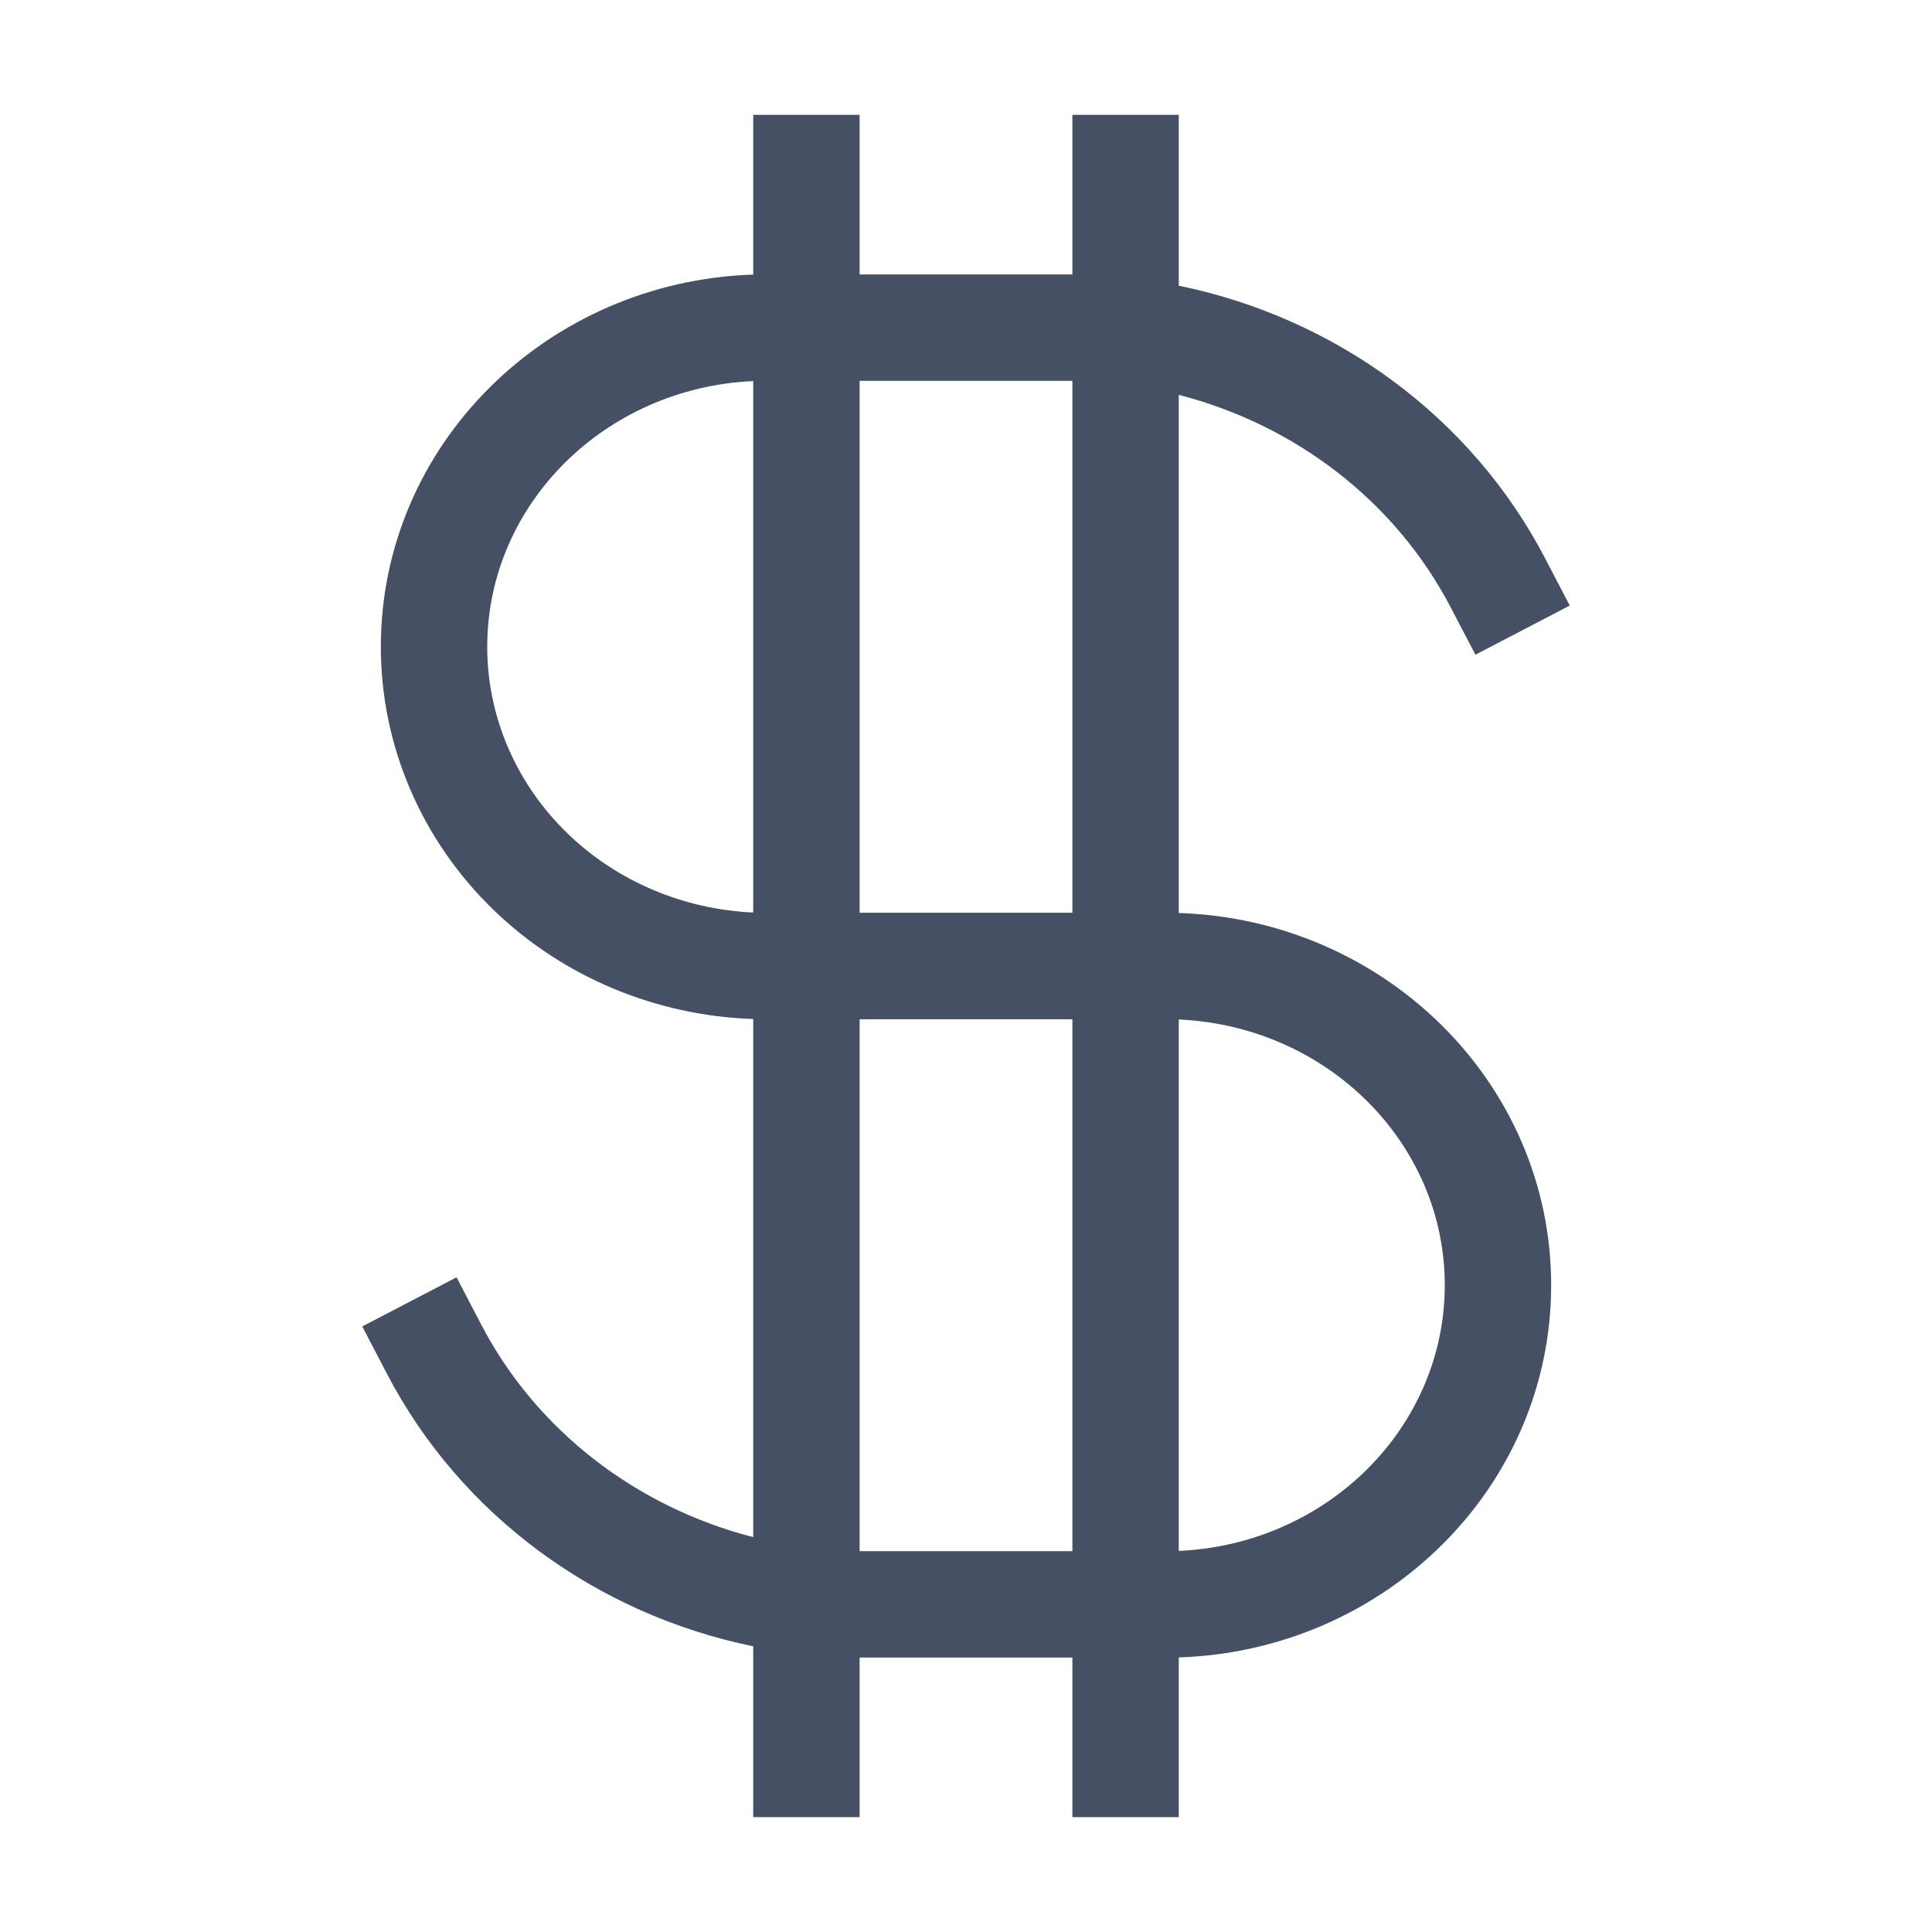 <svg width="16" height="16" viewBox="0 0 16 16" fill="none" xmlns="http://www.w3.org/2000/svg">
<g id="Size=16">
<path id="icon" fill-rule="evenodd" clip-rule="evenodd" d="M6.238 0.951H7.119V2.273L8.837 2.273C8.852 2.273 8.866 2.273 8.881 2.273V0.951H9.762V2.366C11.06 2.632 12.185 3.452 12.796 4.624L13 5.015L12.219 5.422L12.015 5.032C11.557 4.152 10.729 3.519 9.762 3.27V7.561C11.472 7.617 12.846 8.972 12.846 10.643C12.846 12.315 11.472 13.67 9.762 13.726V15.049H8.881V13.727H7.163L7.119 13.727V15.049H6.238V13.634C4.94 13.368 3.815 12.548 3.204 11.376L3 10.985L3.781 10.578L3.985 10.969C4.443 11.848 5.271 12.481 6.238 12.73V8.439C5.434 8.412 4.668 8.093 4.096 7.544C3.493 6.965 3.154 6.178 3.154 5.357C3.154 3.685 4.528 2.33 6.238 2.274V0.951ZM9.762 12.844C10.992 12.789 11.965 11.821 11.965 10.643C11.965 9.466 10.992 8.498 9.762 8.443V12.844ZM8.881 8.441V12.846H7.163L7.119 12.846V8.441H8.881ZM8.881 7.559V3.154C8.866 3.154 8.852 3.154 8.837 3.154H7.119V7.559H8.881ZM4.035 5.357C4.035 4.179 5.008 3.211 6.238 3.156V7.557C5.661 7.531 5.114 7.3 4.706 6.908C4.276 6.495 4.035 5.937 4.035 5.357Z" fill="#455065"/>
</g>
</svg>
